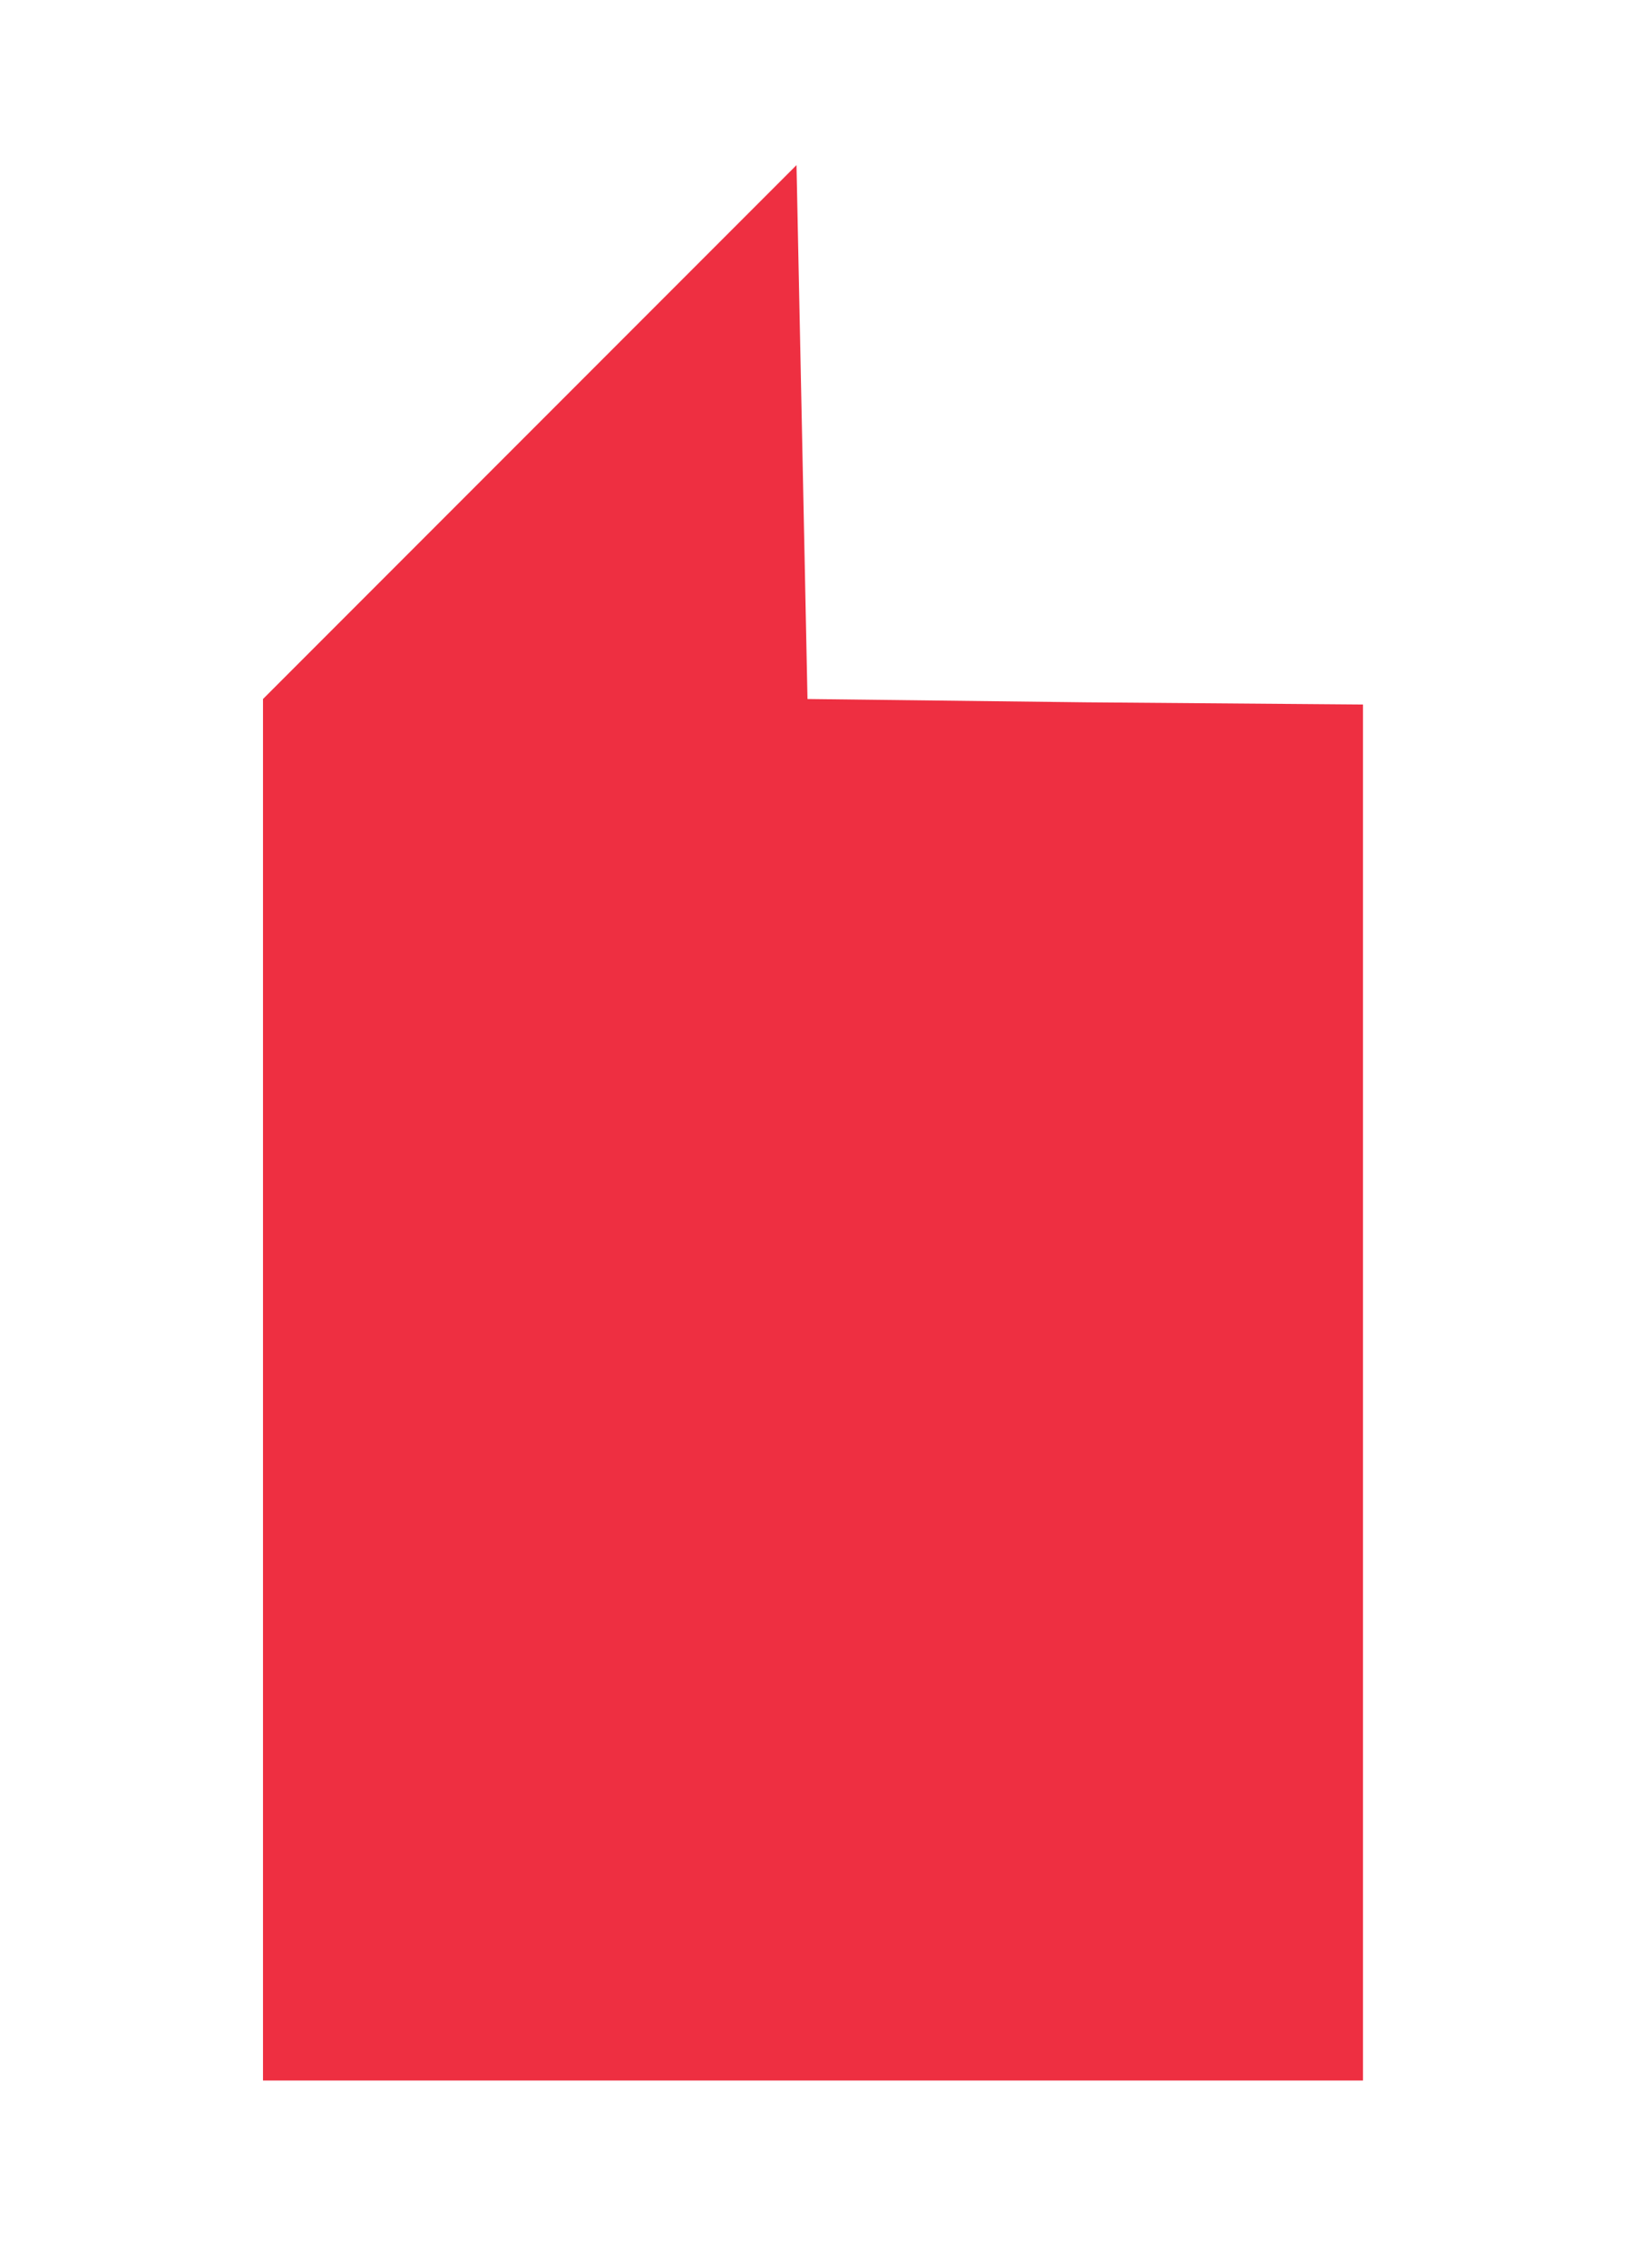 <?xml version="1.0" standalone="no"?>
<!DOCTYPE svg >
<svg version="1.0" xmlns="http://www.w3.org/2000/svg"
 width="160pt" height="220pt" viewBox="0 0 144 206"
 preserveAspectRatio="xMidYMid meet">

<g transform="translate(0,206) scale(0.1,-0.1)"
fill="#EE2F41" stroke="none">
<path d="M453 1668 l-243 -243 0 -628 0 -627 500 0 500 0 0 625 0 625 -252 2
-253 3 -5 243 -5 242 -242 -242z" />
</g>
</svg>
